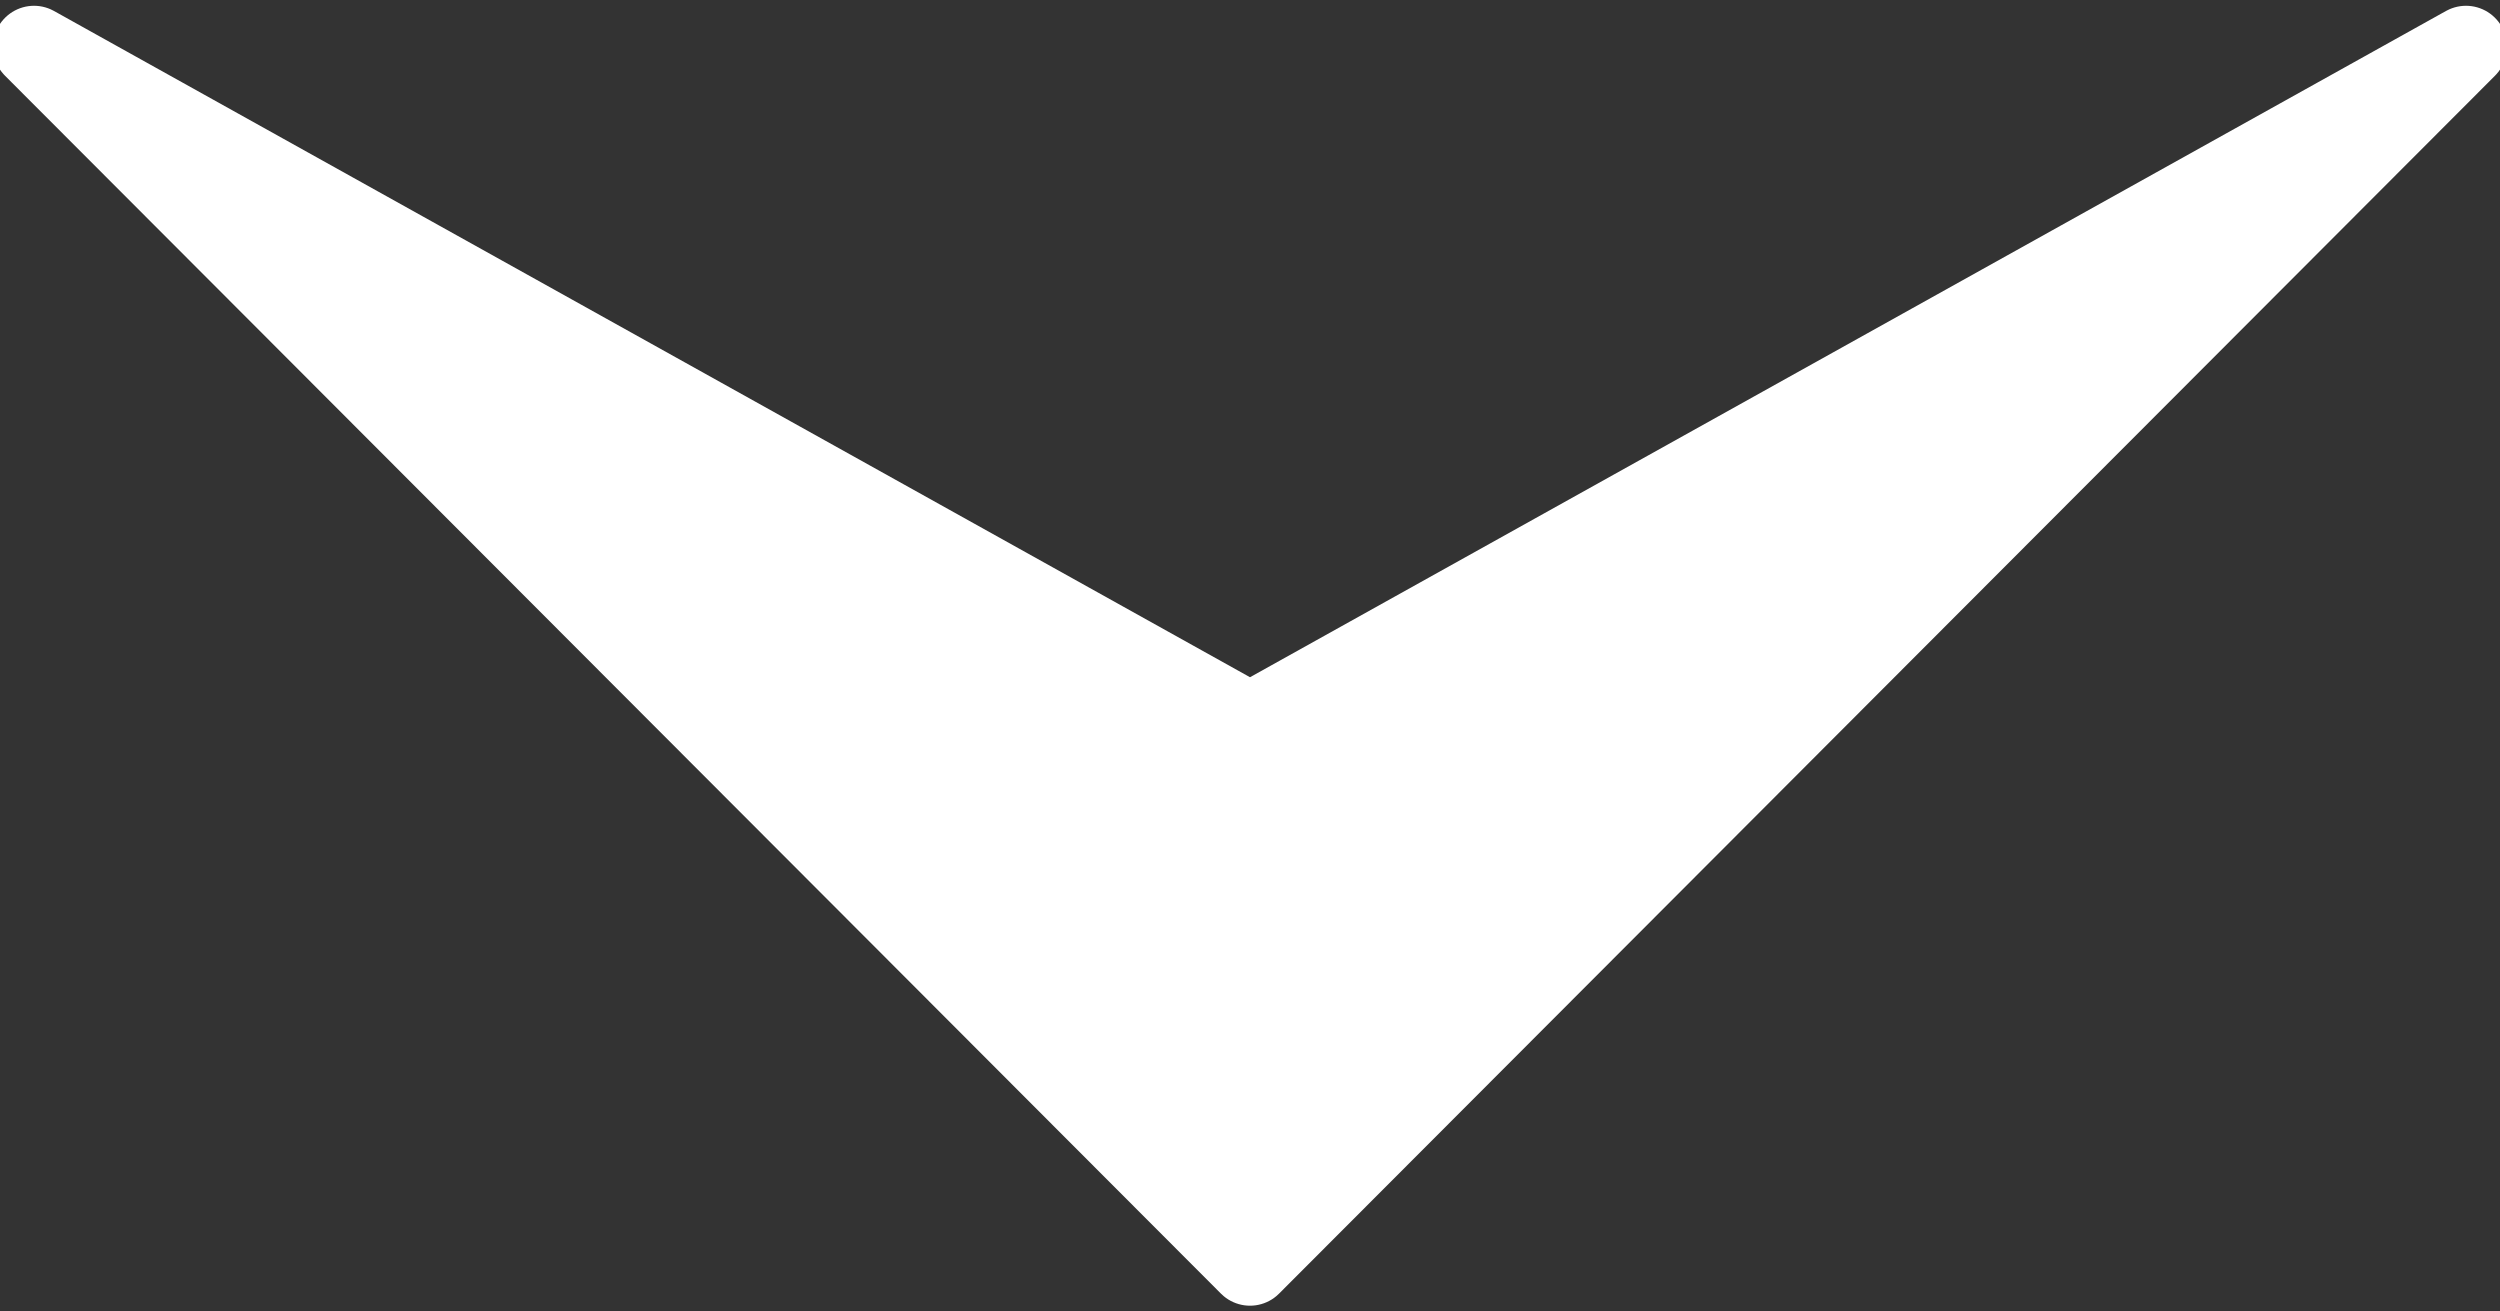 <svg xmlns="http://www.w3.org/2000/svg" xmlns:se="http://svg-edit.googlecode.com" xmlns:xlink="http://www.w3.org/1999/xlink" xmlns:dc="http://purl.org/dc/elements/1.1/" xmlns:cc="http://creativecommons.org/ns#" xmlns:rdf="http://www.w3.org/1999/02/22-rdf-syntax-ns#" xmlns:inkscape="http://www.inkscape.org/namespaces/inkscape" width="61" height="32" style="">
  <rect width="100%" height="100%" fill="#333333" stroke="none"/>
  <title>caret down</title>
  <g class="currentLayer" style="">
    <path fill="#ffffff" stroke="#ffffff" stroke-width="2" stroke-linejoin="round" stroke-dashoffset="" fill-rule="nonzero" marker-start="" marker-mid="" marker-end="" id="svg_1" d="M32.169,16 L15.641,-13.67 L45.359,16 L15.641,45.67 L32.169,16 z" style="color: rgb(0, 0, 0);" class="selected" transform="rotate(90 30.5,16) " fill-opacity="1" stroke-opacity="1"/>
  </g>
</svg>
